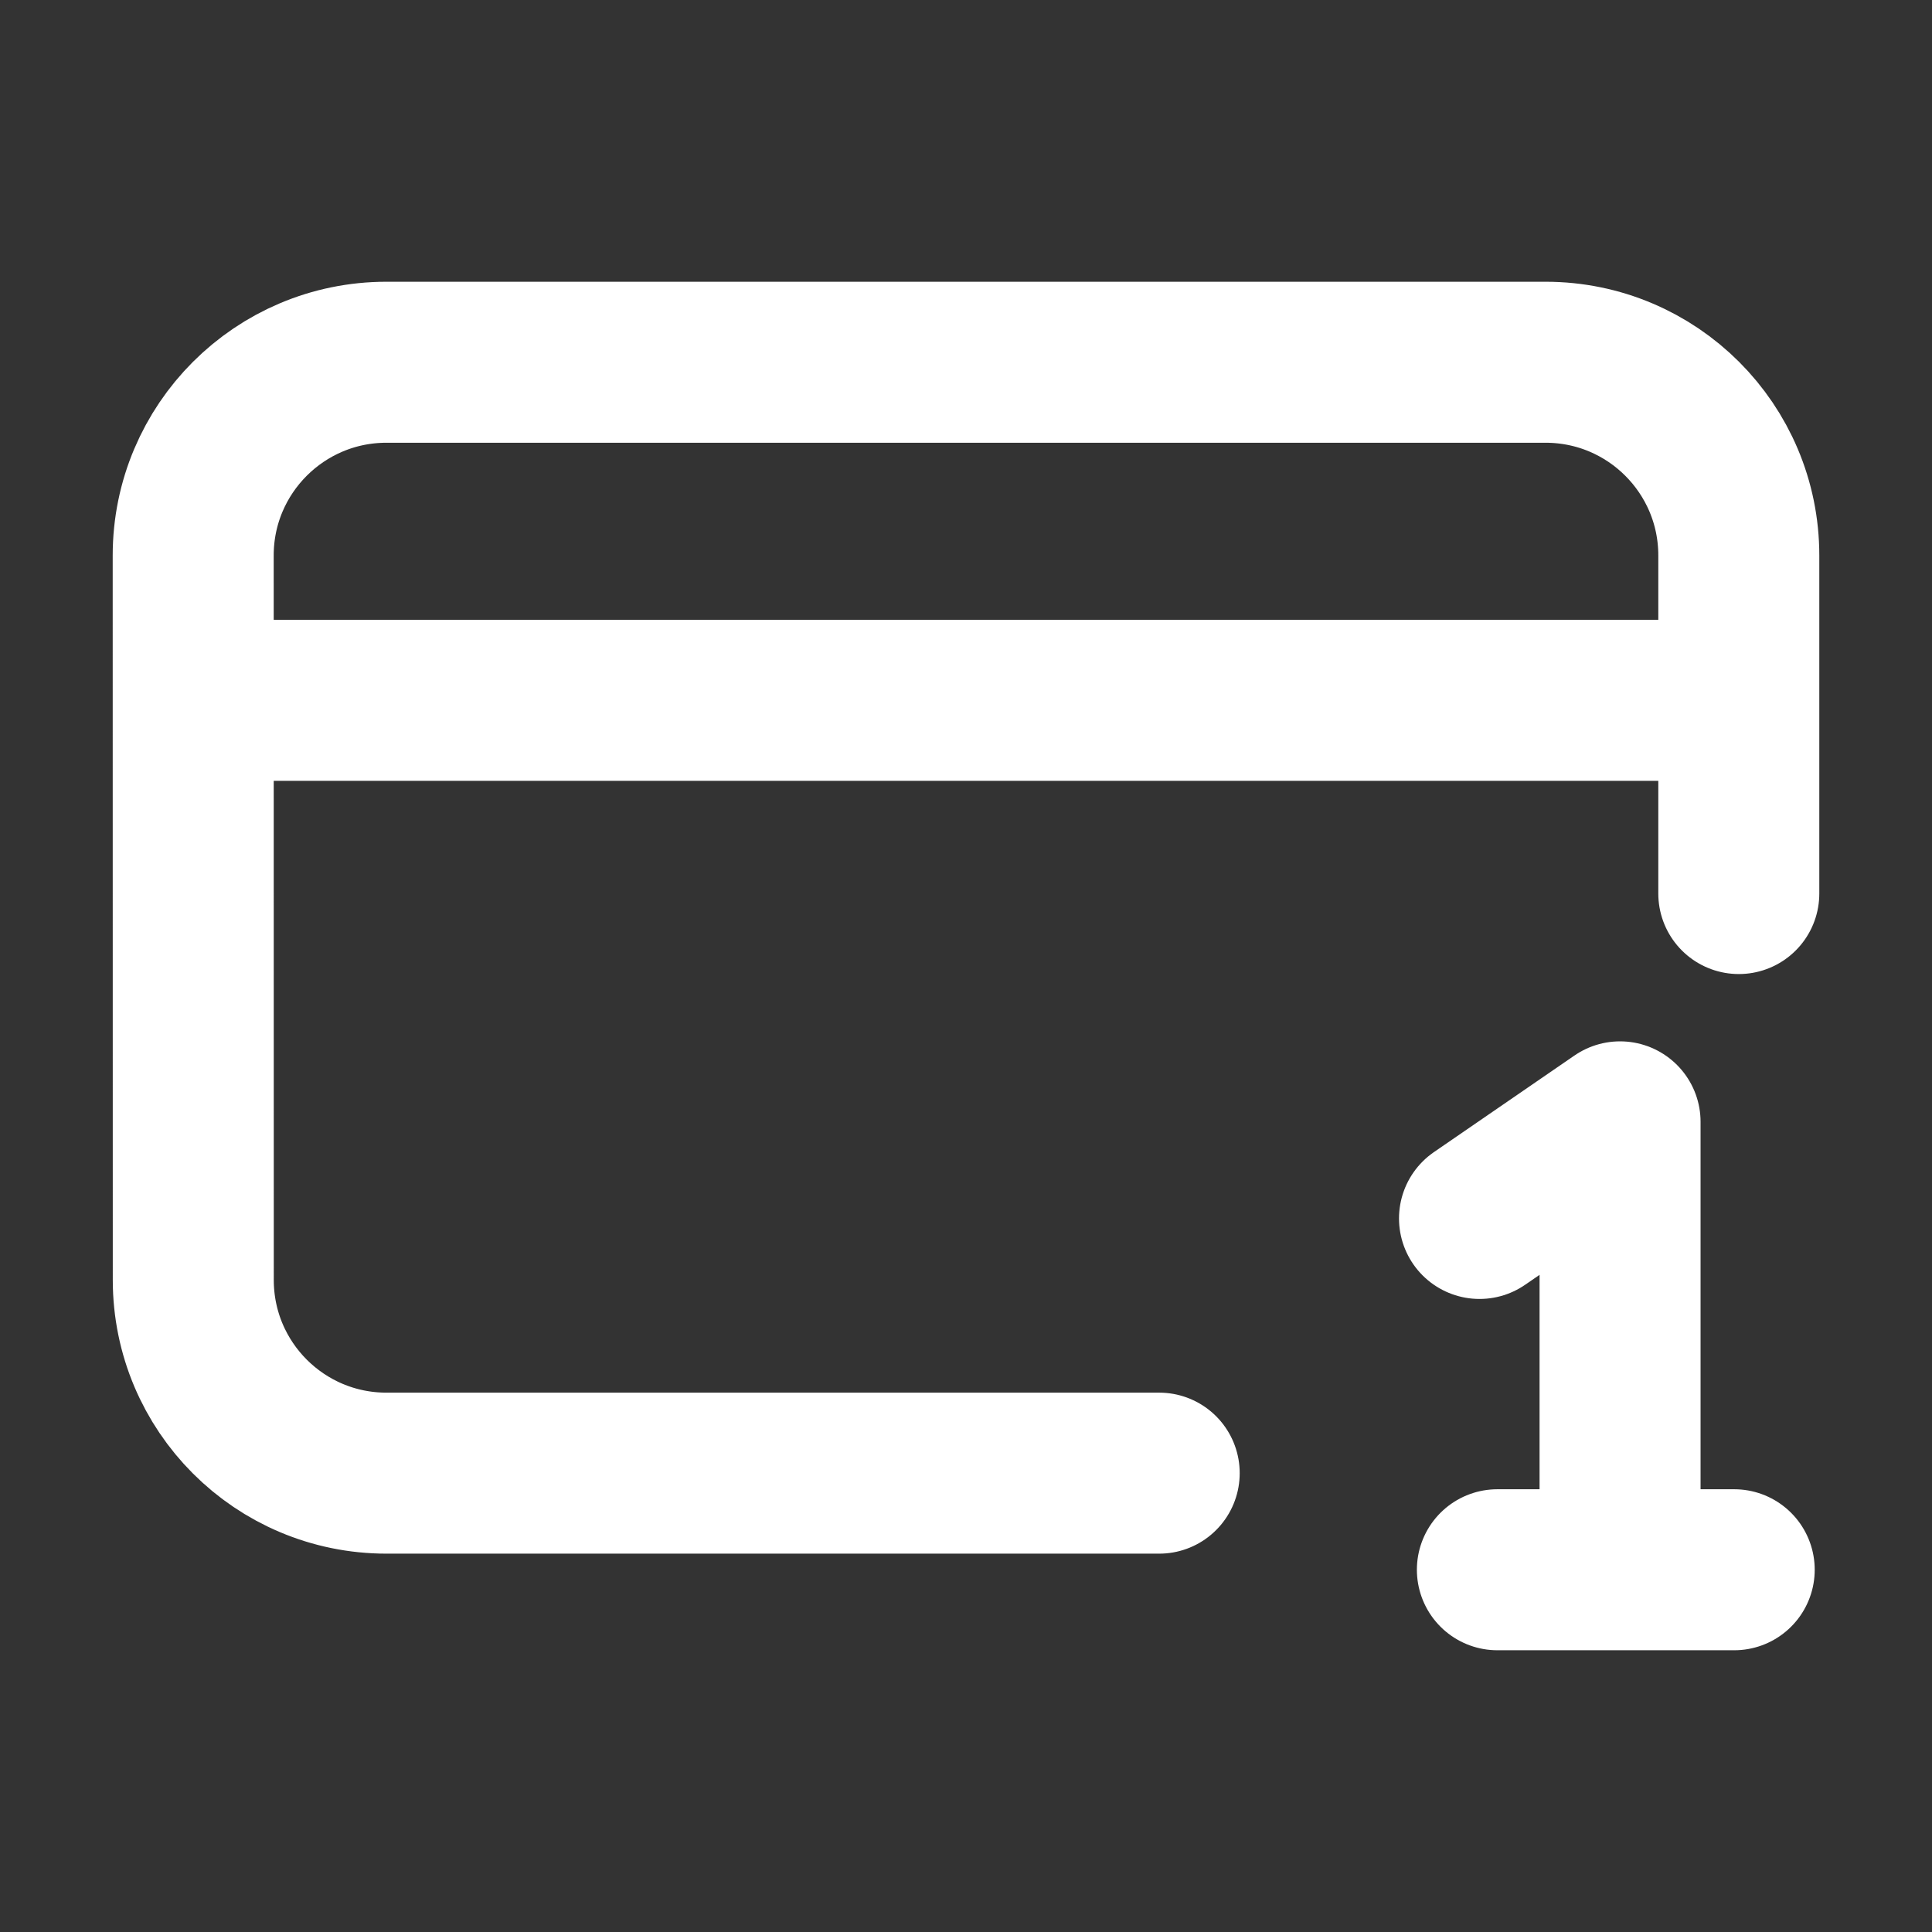 <svg width="24" height="24" viewBox="0 0 24 24" fill="none" xmlns="http://www.w3.org/2000/svg">
<rect x="0" y="0" width="24" height="24" fill="#333333" stroke="none"/>
<path d="M14.4 18.3H4.801C3.475 18.3 2.401 17.226 2.401 15.9L2.4 6.9C2.4 5.575 3.475 4.5 4.8 4.5H19.2C20.525 4.5 21.6 5.574 21.6 6.9L21.6 11.1M3 8.7H21M18.601 19.5H20.125M20.125 19.5H21.543M20.125 19.5V13.936L18.379 15.136" stroke="white" stroke-width="2" stroke-linecap="round" stroke-linejoin="round"/>
</svg>
